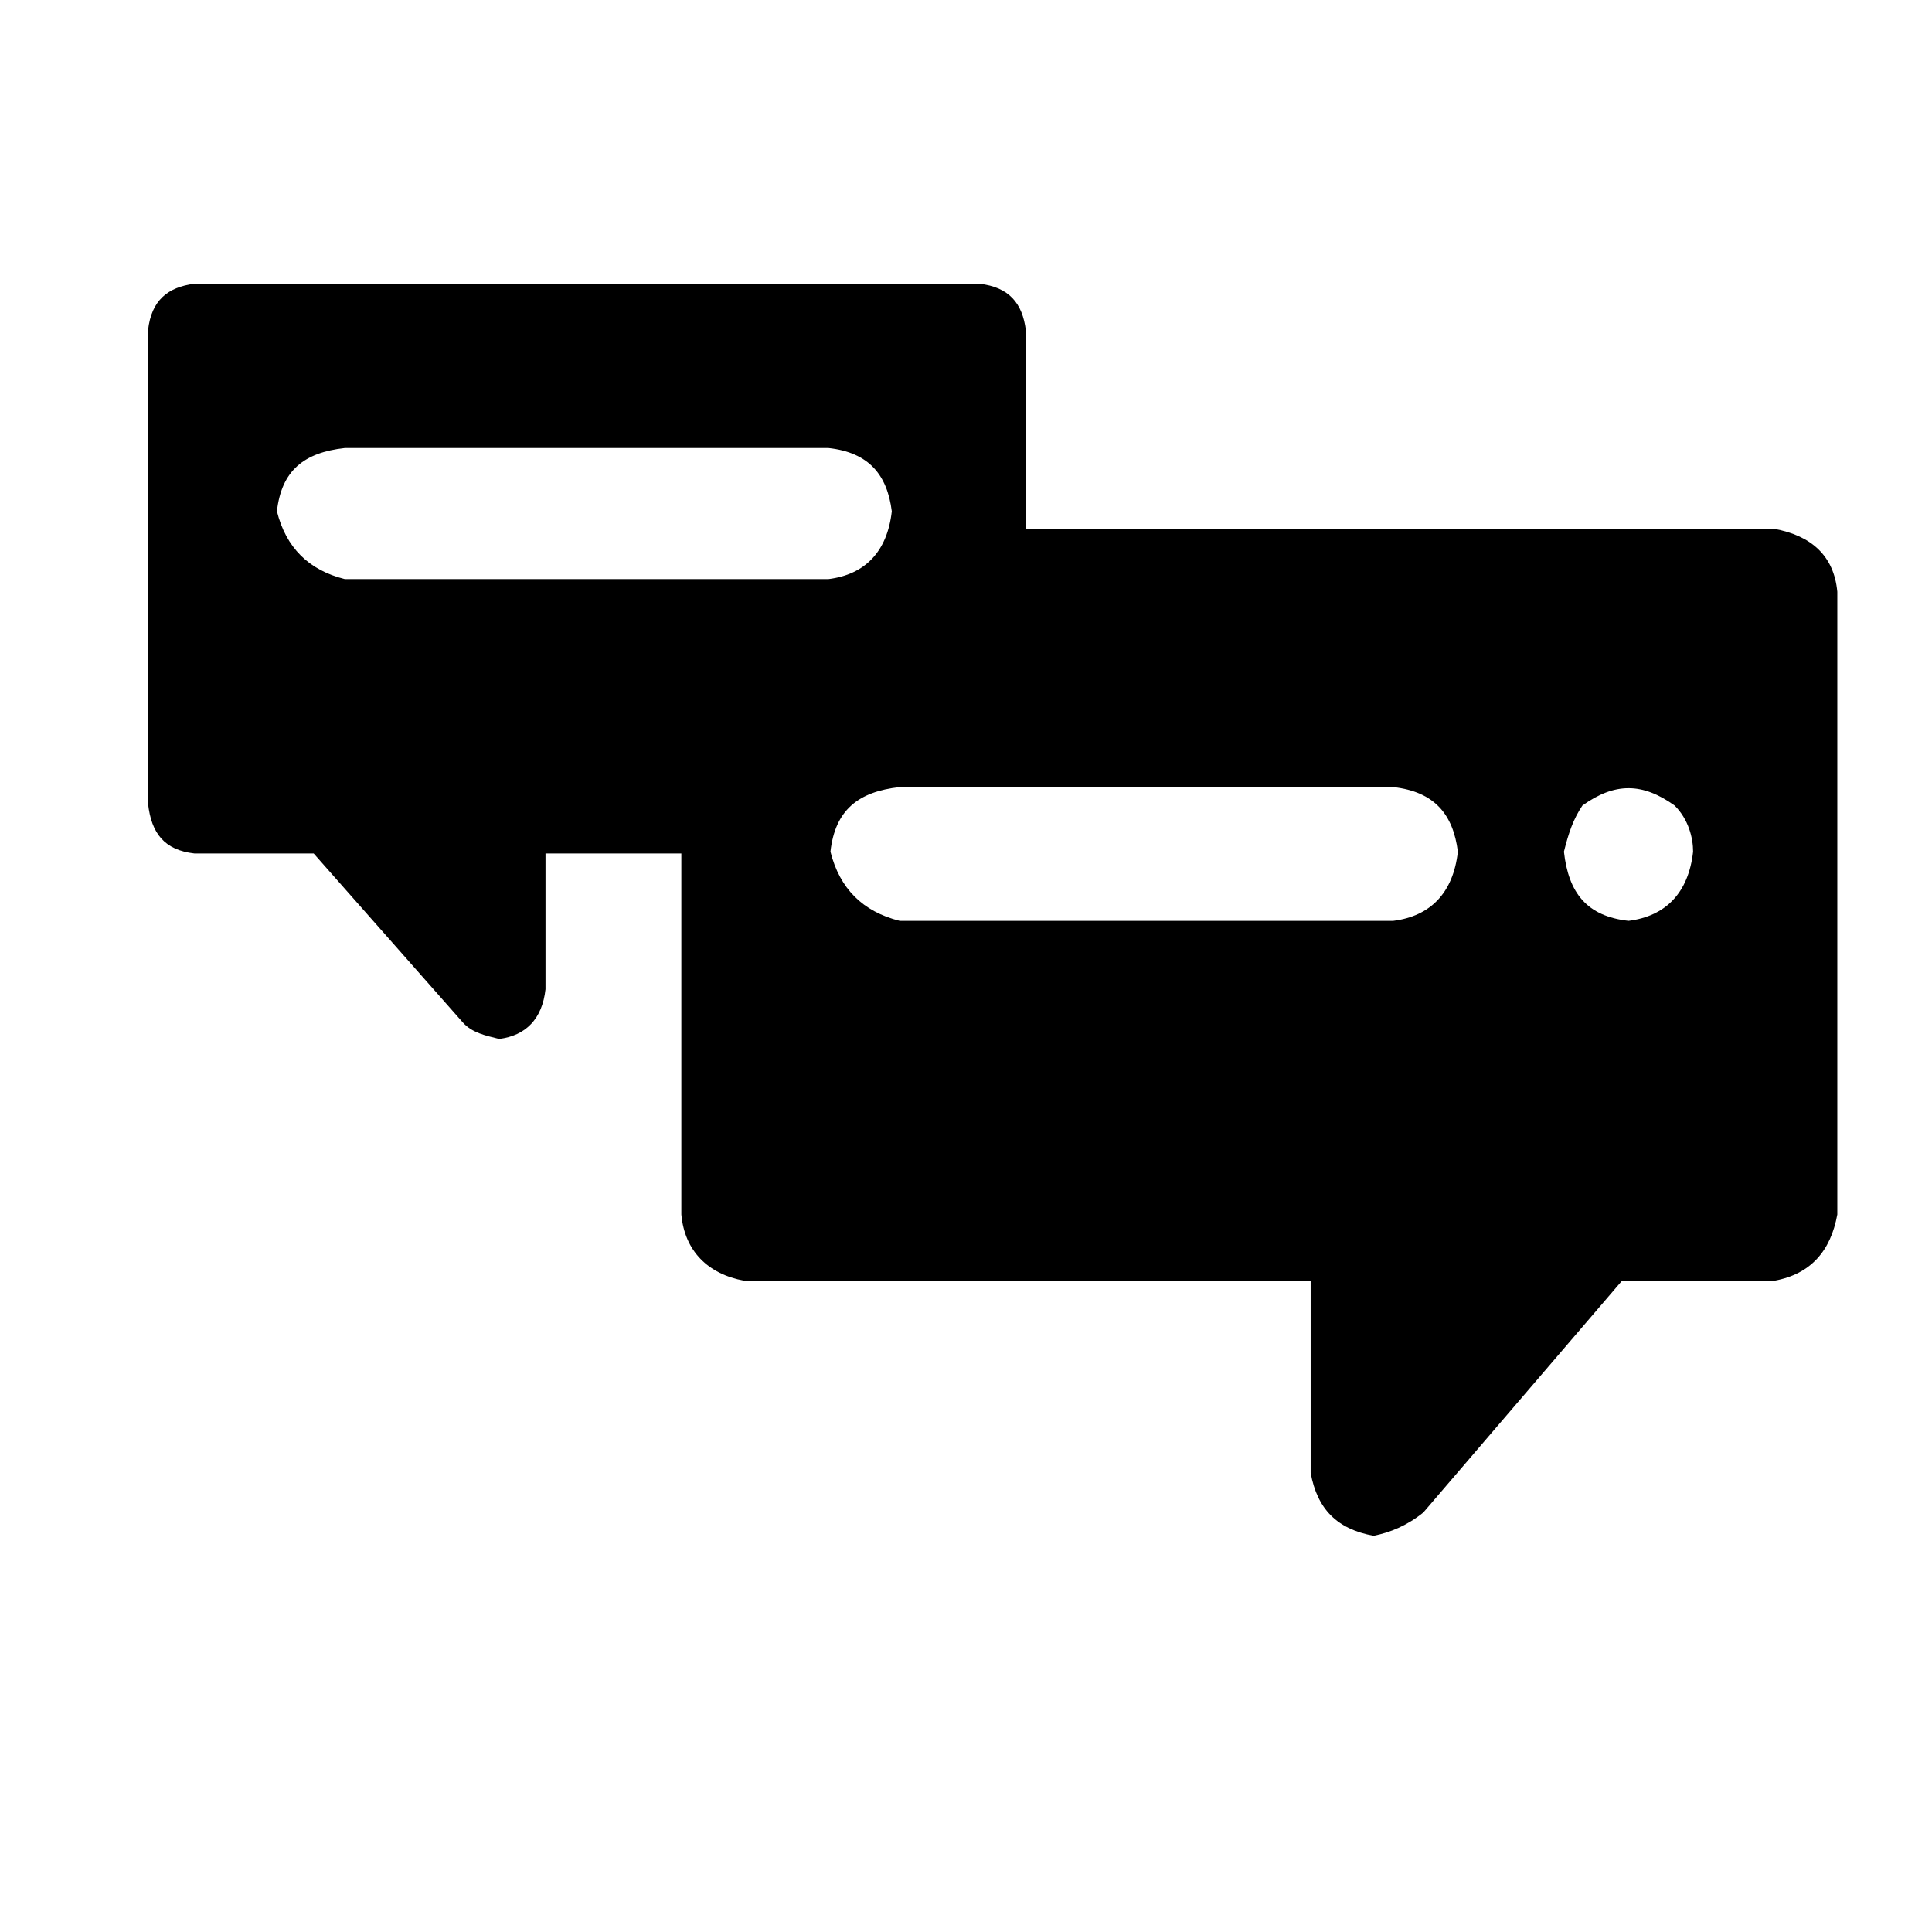 <?xml version="1.0" standalone="no"?><!DOCTYPE svg PUBLIC "-//W3C//DTD SVG 1.1//EN" "http://www.w3.org/Graphics/SVG/1.1/DTD/svg11.dtd"><svg t="1547713513698" class="icon" style="" viewBox="0 0 1024 1024" version="1.1" xmlns="http://www.w3.org/2000/svg" p-id="6017" xmlns:xlink="http://www.w3.org/1999/xlink" width="200" height="200"><defs><style type="text/css"></style></defs><path d="M940.454 280.299 543.703 280.299 543.703 174.972c-1.763-14.051-8.773-22.827-24.575-24.577l-416.076 0c-14.039 1.75-22.814 8.748-24.577 24.577l0 251.031c1.763 15.801 8.776 24.579 24.577 26.354l63.201 0 79.002 89.498c4.921 5.607 12.288 7.055 19.314 8.805 14.051-1.751 22.827-10.526 24.561-26.352l0-71.952 71.993 0 0 191.355c1.763 19.302 14.036 31.574 33.35 35.1l300.197 0 0 101.831c3.513 19.3 14.049 29.825 33.364 33.353 8.775-1.75 17.551-5.277 26.327-12.303L859.701 678.812l80.753 0c19.314-3.523 29.852-15.798 33.364-35.1L973.818 313.651C972.04 294.35 959.768 283.826 940.454 280.299zM182.737 306.92c-19.17-4.757-31.156-16.743-35.96-35.914 2.403-21.596 14.363-31.161 35.96-33.537l256.397 0c21.55 2.376 31.132 14.364 33.537 33.537-2.406 21.546-14.367 33.533-33.539 35.914L182.737 306.92zM738.462 488.067 476.841 488.067c-19.55-4.874-31.79-17.094-36.681-36.666 2.454-22.004 14.676-31.787 36.681-34.224l261.622 0c22.007 2.438 31.774 14.653 34.229 34.224C770.236 473.408 758.014 485.629 738.462 488.067zM863.154 488.067c-22.009-2.438-31.795-14.657-34.234-36.666 2.439-9.785 4.876-17.133 9.786-24.442 17.114-12.26 31.774-12.26 48.888 0 7.328 7.308 9.785 17.094 9.785 24.442C894.924 473.408 882.705 485.629 863.154 488.067z" p-id="6018"></path></svg>